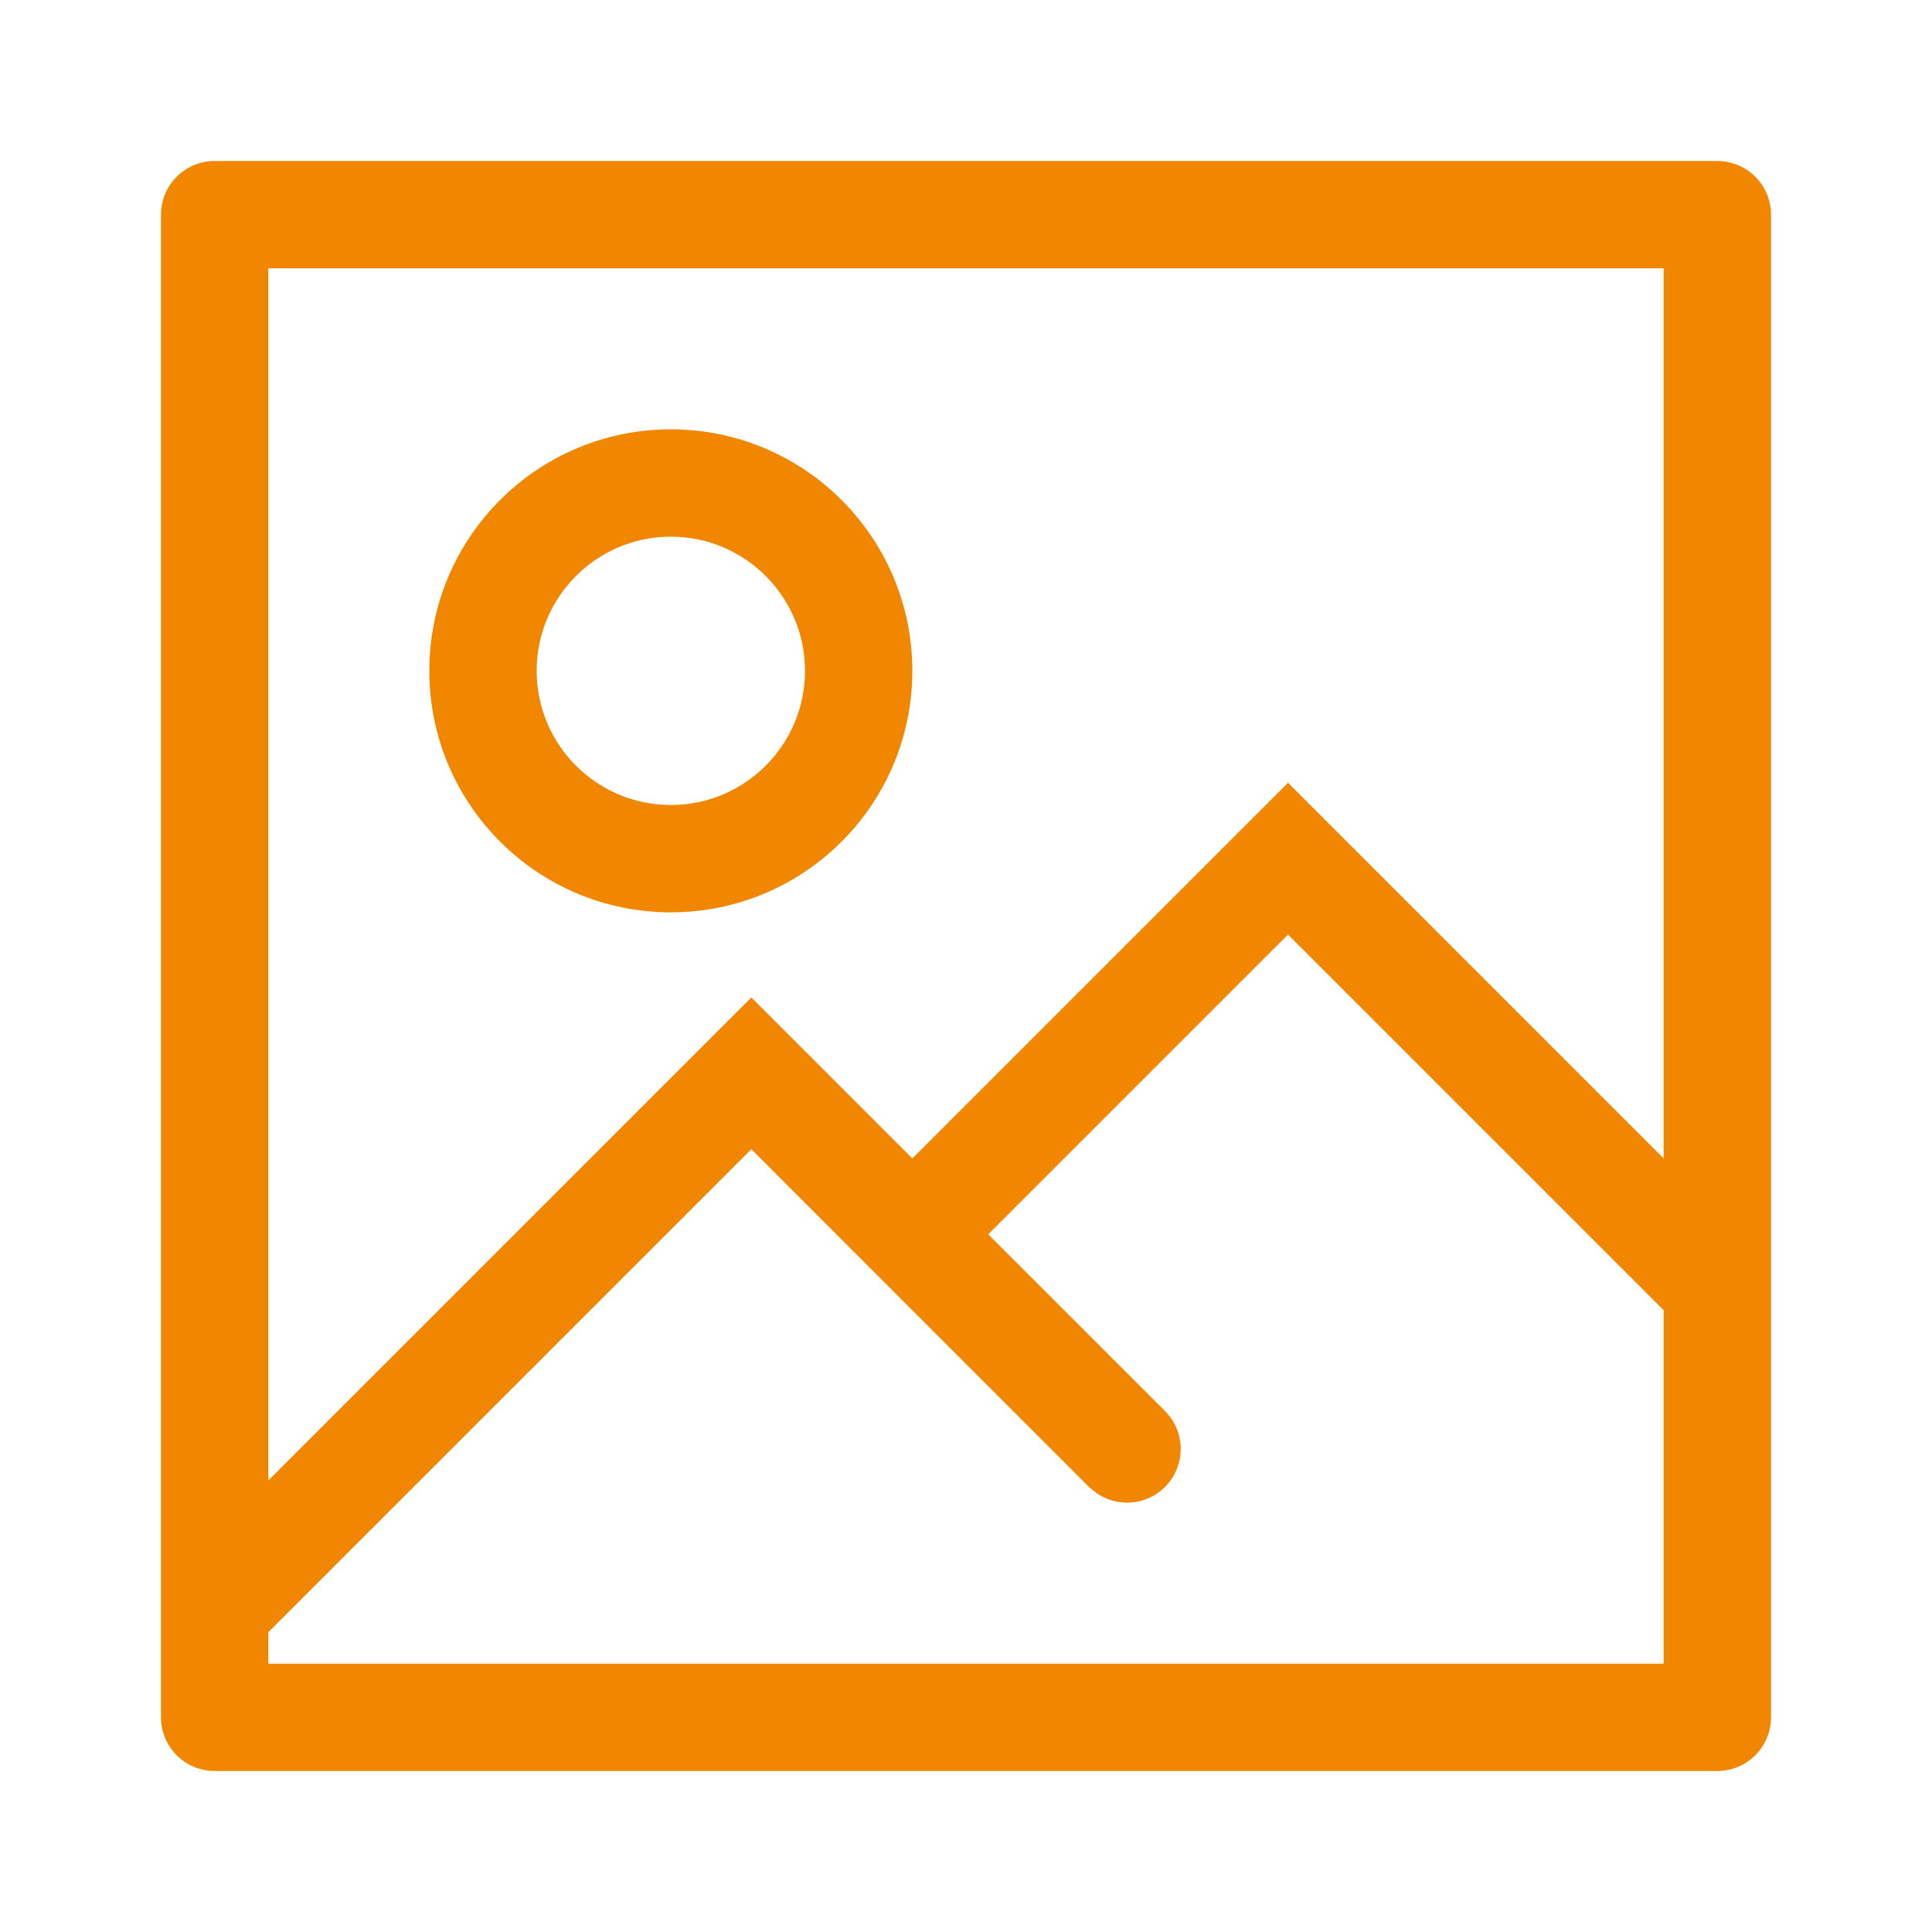 <svg width="18" height="18" viewBox="0 0 18 18" fill="none" xmlns="http://www.w3.org/2000/svg">
    <path fill-rule="evenodd" clip-rule="evenodd" d="M2 1.5H16C16.276 1.5 16.5 1.724 16.5 2V16C16.5 16.276 16.276 16.5 16 16.5H2C1.724 16.5 1.5 16.276 1.5 16V15V15V2C1.5 1.724 1.724 1.5 2 1.5ZM2.5 15.5V15.207L7 10.707L10.146 13.854L10.216 13.911C10.411 14.046 10.68 14.027 10.854 13.854C11.049 13.658 11.049 13.342 10.854 13.146L9.207 11.5L12 8.707L15.5 12.207V15.5H2.5ZM15.5 10.793V2.5H2.5V13.793L7 9.293L8.5 10.793L12 7.293L15.5 10.793Z" fill="#F18600"/>
    <path fill-rule="evenodd" clip-rule="evenodd" d="M4 6.25C4 5.007 5.007 4 6.25 4C7.493 4 8.5 5.007 8.5 6.25C8.5 7.493 7.493 8.5 6.25 8.5C5.007 8.5 4 7.493 4 6.25ZM7.5 6.25C7.5 5.56 6.94 5 6.25 5C5.56 5 5 5.56 5 6.25C5 6.94 5.56 7.5 6.25 7.5C6.94 7.5 7.5 6.94 7.5 6.25Z" fill="#F18600"/>
</svg>
